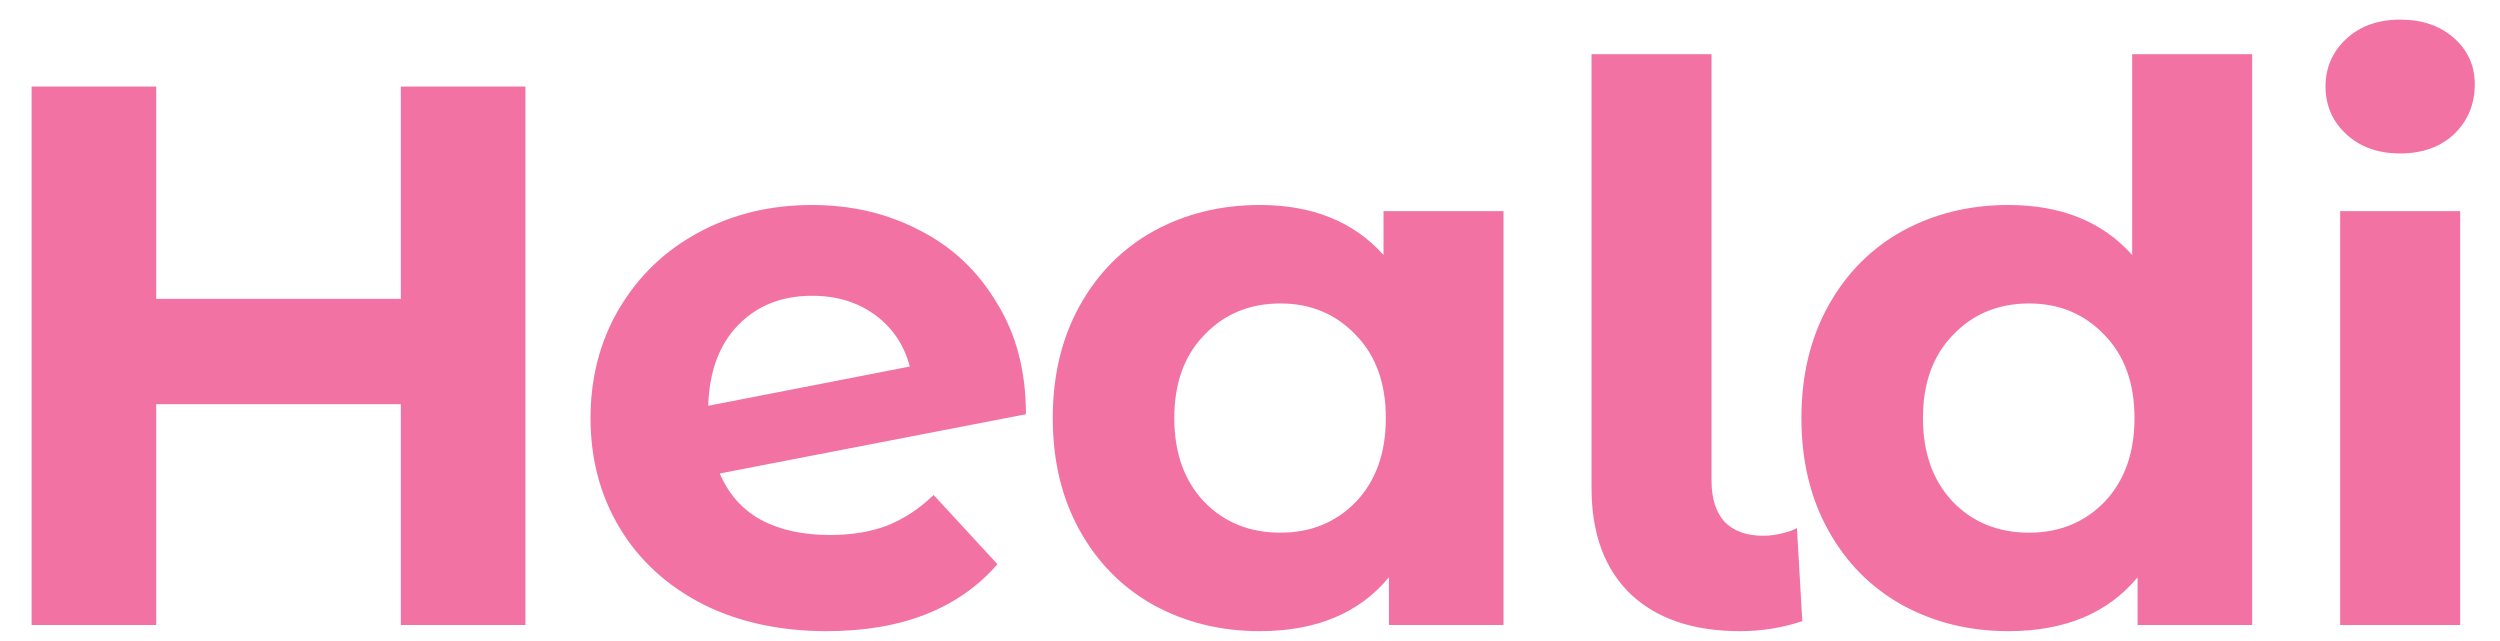 <svg width="78" height="20" viewBox="0 0 78 20" fill="none" xmlns="http://www.w3.org/2000/svg">
<path d="M16.394 2.7V19.5H12.506V12.612H4.874V19.5H0.986V2.7H4.874V9.324H12.506V2.7H16.394ZM25.889 16.692C26.561 16.692 27.153 16.596 27.665 16.404C28.193 16.196 28.681 15.876 29.129 15.444L31.121 17.604C29.905 18.996 28.129 19.692 25.793 19.692C24.337 19.692 23.049 19.412 21.929 18.852C20.809 18.276 19.945 17.484 19.337 16.476C18.729 15.468 18.425 14.324 18.425 13.044C18.425 11.78 18.721 10.644 19.313 9.636C19.921 8.612 20.745 7.82 21.785 7.26C22.841 6.684 24.025 6.396 25.337 6.396C26.569 6.396 27.689 6.66 28.697 7.188C29.705 7.7 30.505 8.452 31.097 9.444C31.705 10.42 32.009 11.58 32.009 12.924L22.457 14.772C22.729 15.412 23.153 15.892 23.729 16.212C24.321 16.532 25.041 16.692 25.889 16.692ZM25.337 9.228C24.393 9.228 23.625 9.532 23.033 10.14C22.441 10.748 22.129 11.588 22.097 12.66L28.385 11.436C28.209 10.764 27.849 10.228 27.305 9.828C26.761 9.428 26.105 9.228 25.337 9.228ZM46.91 6.588V19.5H43.334V18.012C42.406 19.132 41.062 19.692 39.302 19.692C38.086 19.692 36.982 19.42 35.99 18.876C35.014 18.332 34.246 17.556 33.686 16.548C33.126 15.54 32.846 14.372 32.846 13.044C32.846 11.716 33.126 10.548 33.686 9.54C34.246 8.532 35.014 7.756 35.99 7.212C36.982 6.668 38.086 6.396 39.302 6.396C40.95 6.396 42.238 6.916 43.166 7.956V6.588H46.91ZM39.95 16.62C40.894 16.62 41.678 16.3 42.302 15.66C42.926 15.004 43.238 14.132 43.238 13.044C43.238 11.956 42.926 11.092 42.302 10.452C41.678 9.796 40.894 9.468 39.95 9.468C38.99 9.468 38.198 9.796 37.574 10.452C36.95 11.092 36.638 11.956 36.638 13.044C36.638 14.132 36.95 15.004 37.574 15.66C38.198 16.3 38.99 16.62 39.95 16.62ZM54.288 19.692C52.832 19.692 51.696 19.308 50.88 18.54C50.064 17.756 49.656 16.652 49.656 15.228V1.692H53.4V15.012C53.4 15.556 53.536 15.98 53.808 16.284C54.096 16.572 54.496 16.716 55.008 16.716C55.2 16.716 55.392 16.692 55.584 16.644C55.792 16.596 55.952 16.54 56.064 16.476L56.232 19.38C55.608 19.588 54.96 19.692 54.288 19.692ZM70.268 1.692V19.5H66.692V18.012C65.764 19.132 64.42 19.692 62.66 19.692C61.444 19.692 60.34 19.42 59.348 18.876C58.372 18.332 57.604 17.556 57.044 16.548C56.484 15.54 56.204 14.372 56.204 13.044C56.204 11.716 56.484 10.548 57.044 9.54C57.604 8.532 58.372 7.756 59.348 7.212C60.34 6.668 61.444 6.396 62.66 6.396C64.308 6.396 65.596 6.916 66.524 7.956V1.692H70.268ZM63.308 16.62C64.252 16.62 65.036 16.3 65.66 15.66C66.284 15.004 66.596 14.132 66.596 13.044C66.596 11.956 66.284 11.092 65.66 10.452C65.036 9.796 64.252 9.468 63.308 9.468C62.348 9.468 61.556 9.796 60.932 10.452C60.308 11.092 59.996 11.956 59.996 13.044C59.996 14.132 60.308 15.004 60.932 15.66C61.556 16.3 62.348 16.62 63.308 16.62ZM73.013 6.588H76.757V19.5H73.013V6.588ZM74.885 4.788C74.197 4.788 73.637 4.588 73.205 4.188C72.773 3.788 72.557 3.292 72.557 2.7C72.557 2.108 72.773 1.612 73.205 1.212C73.637 0.812 74.197 0.612 74.885 0.612C75.573 0.612 76.133 0.804 76.565 1.188C76.997 1.572 77.213 2.052 77.213 2.628C77.213 3.252 76.997 3.772 76.565 4.188C76.133 4.588 75.573 4.788 74.885 4.788Z" fill="#F272A3"/>
</svg>
